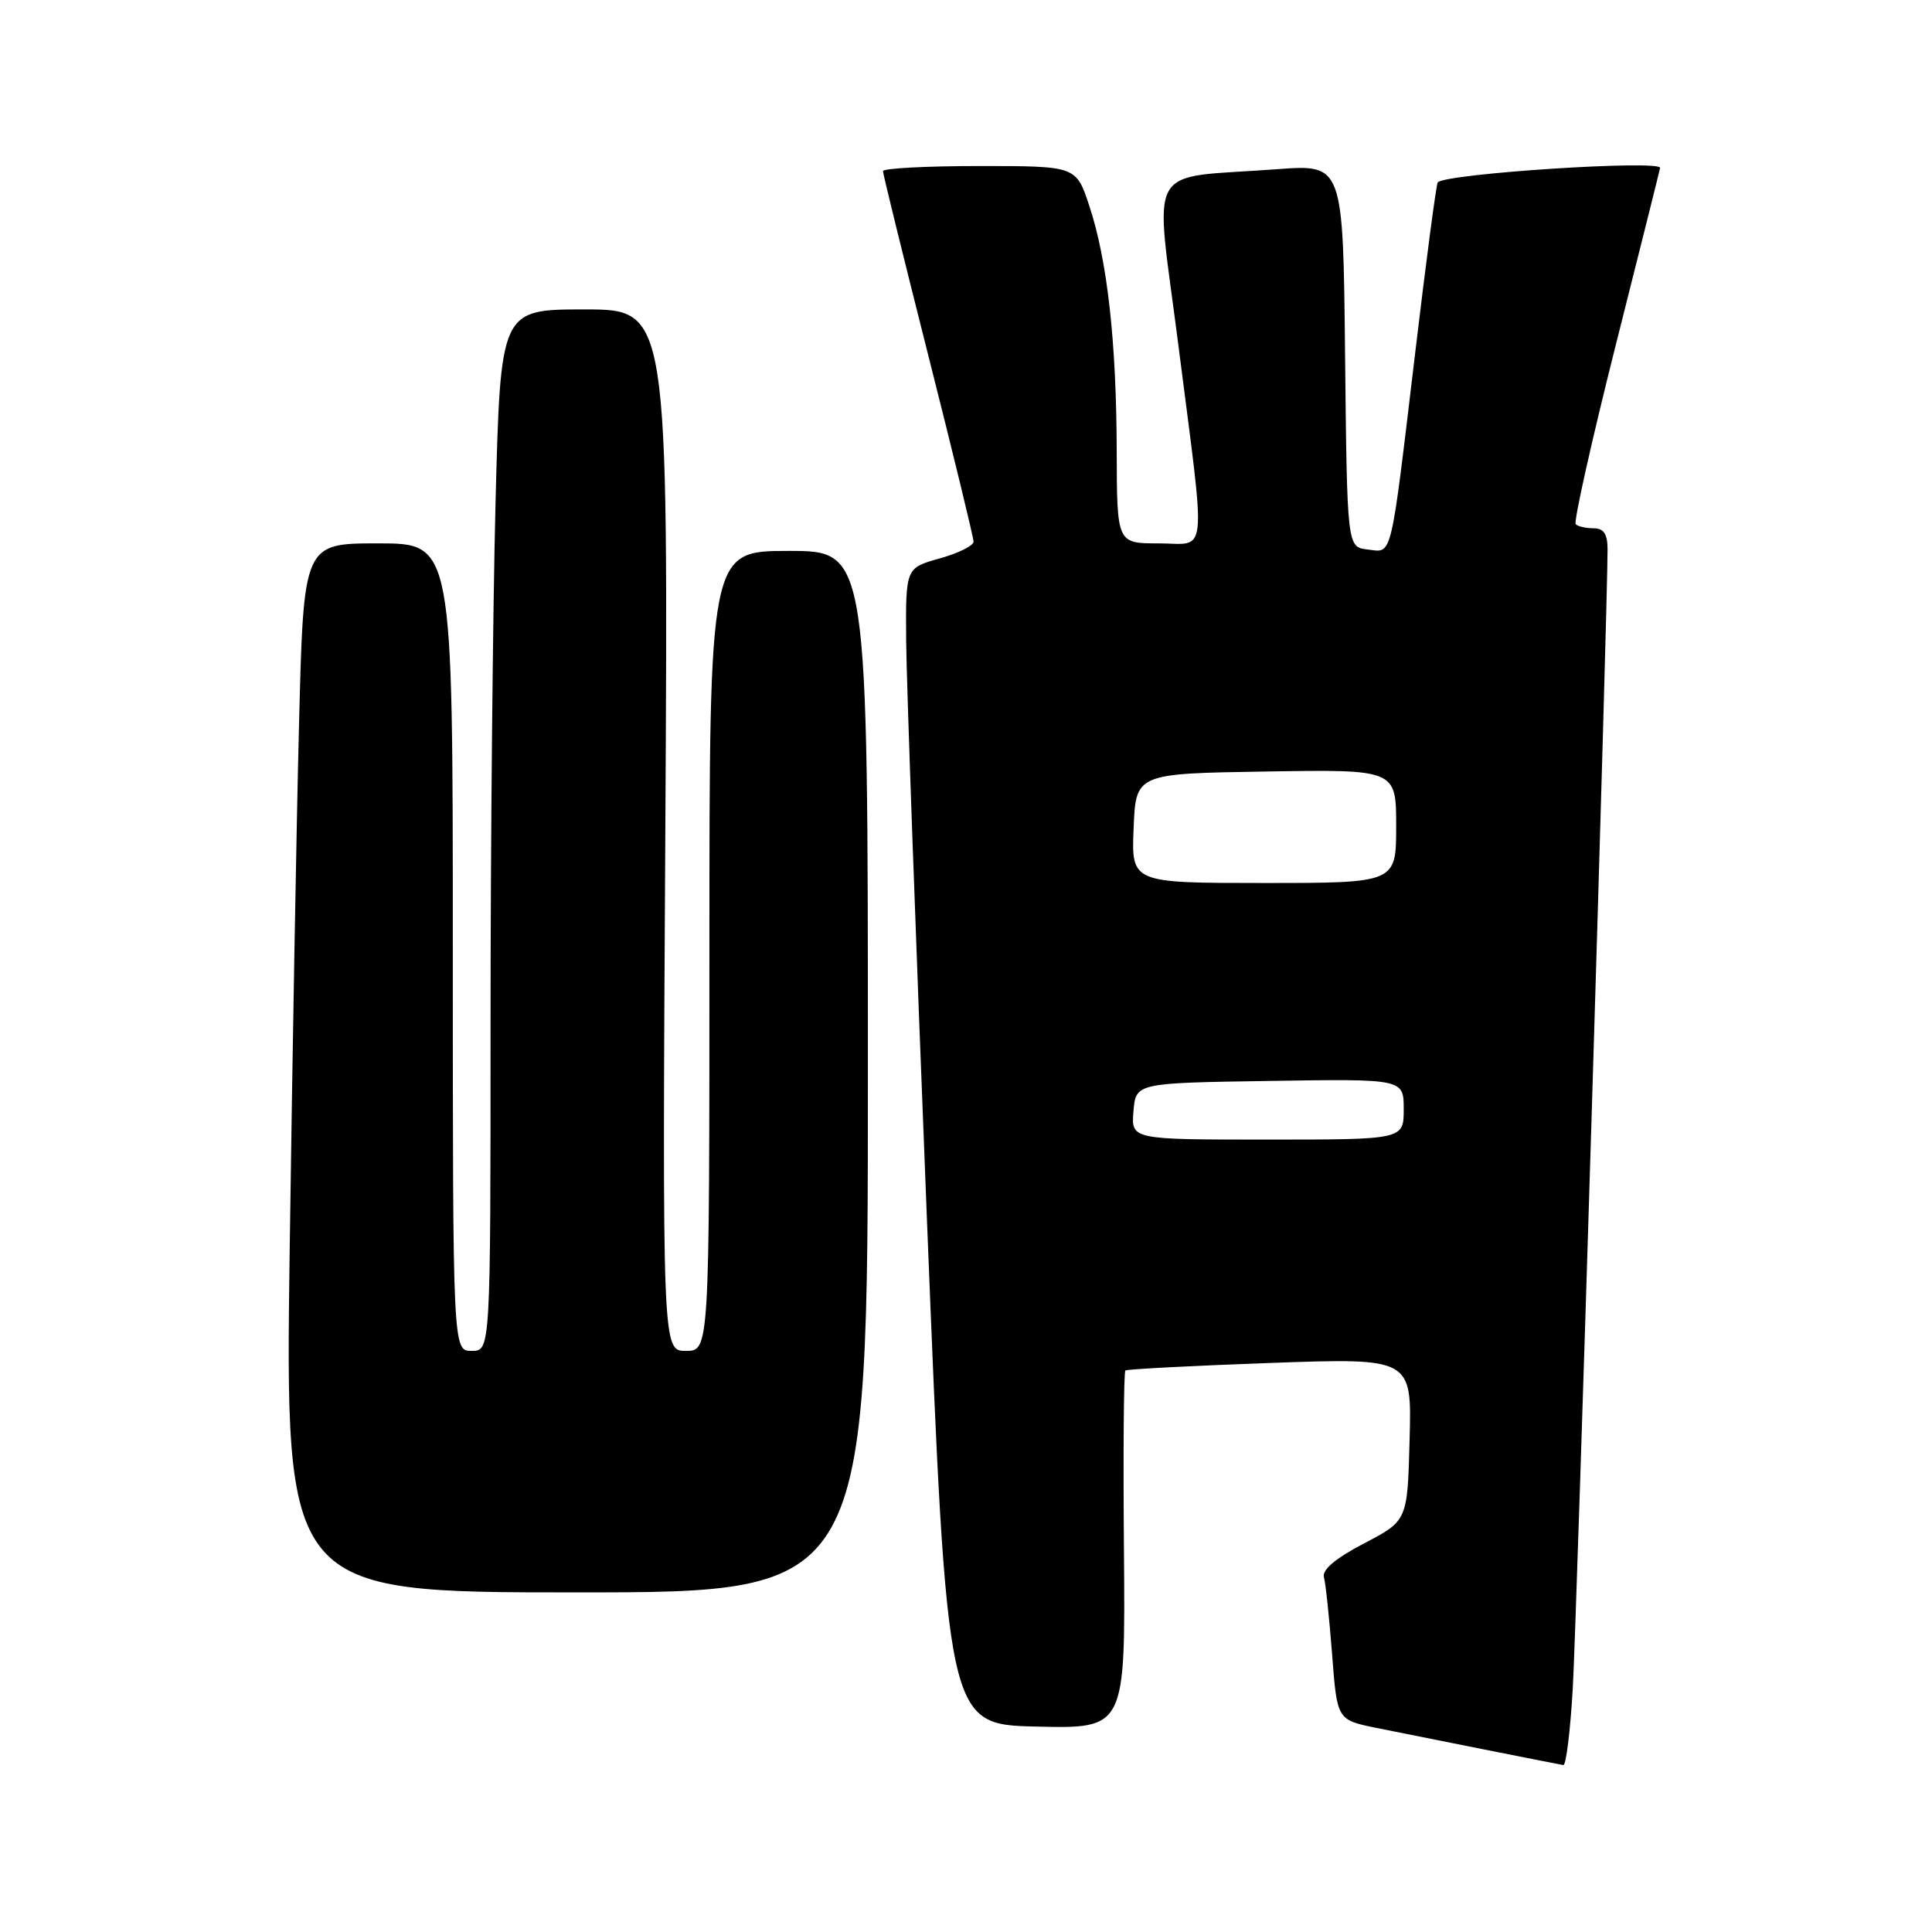 <?xml version="1.0" encoding="UTF-8" standalone="no"?>
<!DOCTYPE svg PUBLIC "-//W3C//DTD SVG 1.1//EN" "http://www.w3.org/Graphics/SVG/1.1/DTD/svg11.dtd" >
<svg xmlns="http://www.w3.org/2000/svg" xmlns:xlink="http://www.w3.org/1999/xlink" version="1.1" viewBox="0 0 256 256">
 <g >
 <path fill="currentColor"
d=" M 208.40 223.75 C 208.92 214.71 213.04 79.82 213.01 72.75 C 213.00 70.75 212.50 70.00 211.17 70.00 C 210.16 70.00 209.09 69.76 208.79 69.46 C 208.50 69.16 210.88 58.48 214.10 45.71 C 217.32 32.94 219.96 22.39 219.97 22.25 C 220.09 21.15 191.67 22.99 190.51 24.16 C 190.32 24.35 188.99 34.40 187.55 46.50 C 184.18 74.71 184.55 73.20 181.22 72.81 C 178.50 72.50 178.50 72.50 178.23 47.13 C 177.97 21.77 177.97 21.77 169.23 22.42 C 151.49 23.74 152.99 21.05 156.15 45.81 C 159.84 74.74 160.12 72.00 153.50 72.00 C 148.00 72.00 148.00 72.00 147.97 59.75 C 147.93 45.25 146.73 34.48 144.33 27.25 C 142.59 22.00 142.59 22.00 129.79 22.00 C 122.76 22.00 117.00 22.30 117.00 22.68 C 117.00 23.05 119.70 34.03 123.00 47.08 C 126.30 60.13 129.00 71.24 129.00 71.77 C 129.00 72.31 126.97 73.31 124.50 74.00 C 120.00 75.26 120.00 75.26 120.07 84.88 C 120.11 90.17 121.35 124.65 122.82 161.50 C 125.50 228.50 125.50 228.50 137.31 228.78 C 149.12 229.06 149.12 229.06 148.93 205.50 C 148.82 192.54 148.90 181.79 149.12 181.60 C 149.33 181.42 157.95 180.97 168.28 180.60 C 187.07 179.93 187.07 179.93 186.78 190.71 C 186.50 201.50 186.50 201.50 180.76 204.50 C 176.94 206.50 175.16 208.00 175.43 209.00 C 175.66 209.82 176.14 214.41 176.51 219.20 C 177.17 227.89 177.17 227.89 182.34 228.95 C 187.70 230.04 206.01 233.68 207.15 233.88 C 207.51 233.95 208.07 229.39 208.40 223.75 Z  M 115.00 142.00 C 115.00 73.00 115.00 73.00 104.50 73.00 C 94.00 73.00 94.00 73.00 94.00 126.00 C 94.00 179.00 94.00 179.00 90.88 179.00 C 87.76 179.00 87.76 179.00 88.16 110.00 C 88.55 41.00 88.55 41.00 77.43 41.00 C 66.32 41.00 66.32 41.00 65.66 66.66 C 65.30 80.78 65.00 111.83 65.00 135.66 C 65.00 179.00 65.00 179.00 62.50 179.00 C 60.00 179.00 60.00 179.00 60.00 125.50 C 60.00 72.00 60.00 72.00 50.12 72.00 C 40.23 72.00 40.23 72.00 39.63 95.75 C 39.29 108.81 38.74 140.09 38.39 165.25 C 37.76 211.00 37.76 211.00 76.38 211.00 C 115.00 211.00 115.00 211.00 115.00 142.00 Z  M 150.19 147.25 C 150.50 143.50 150.50 143.50 168.25 143.23 C 186.00 142.95 186.00 142.95 186.00 146.98 C 186.00 151.00 186.00 151.00 167.94 151.00 C 149.88 151.00 149.88 151.00 150.19 147.25 Z  M 150.21 109.75 C 150.50 102.50 150.50 102.50 167.75 102.23 C 185.00 101.95 185.00 101.95 185.00 109.48 C 185.00 117.00 185.00 117.00 167.46 117.00 C 149.91 117.00 149.91 117.00 150.21 109.75 Z "/>
</g>
</svg>